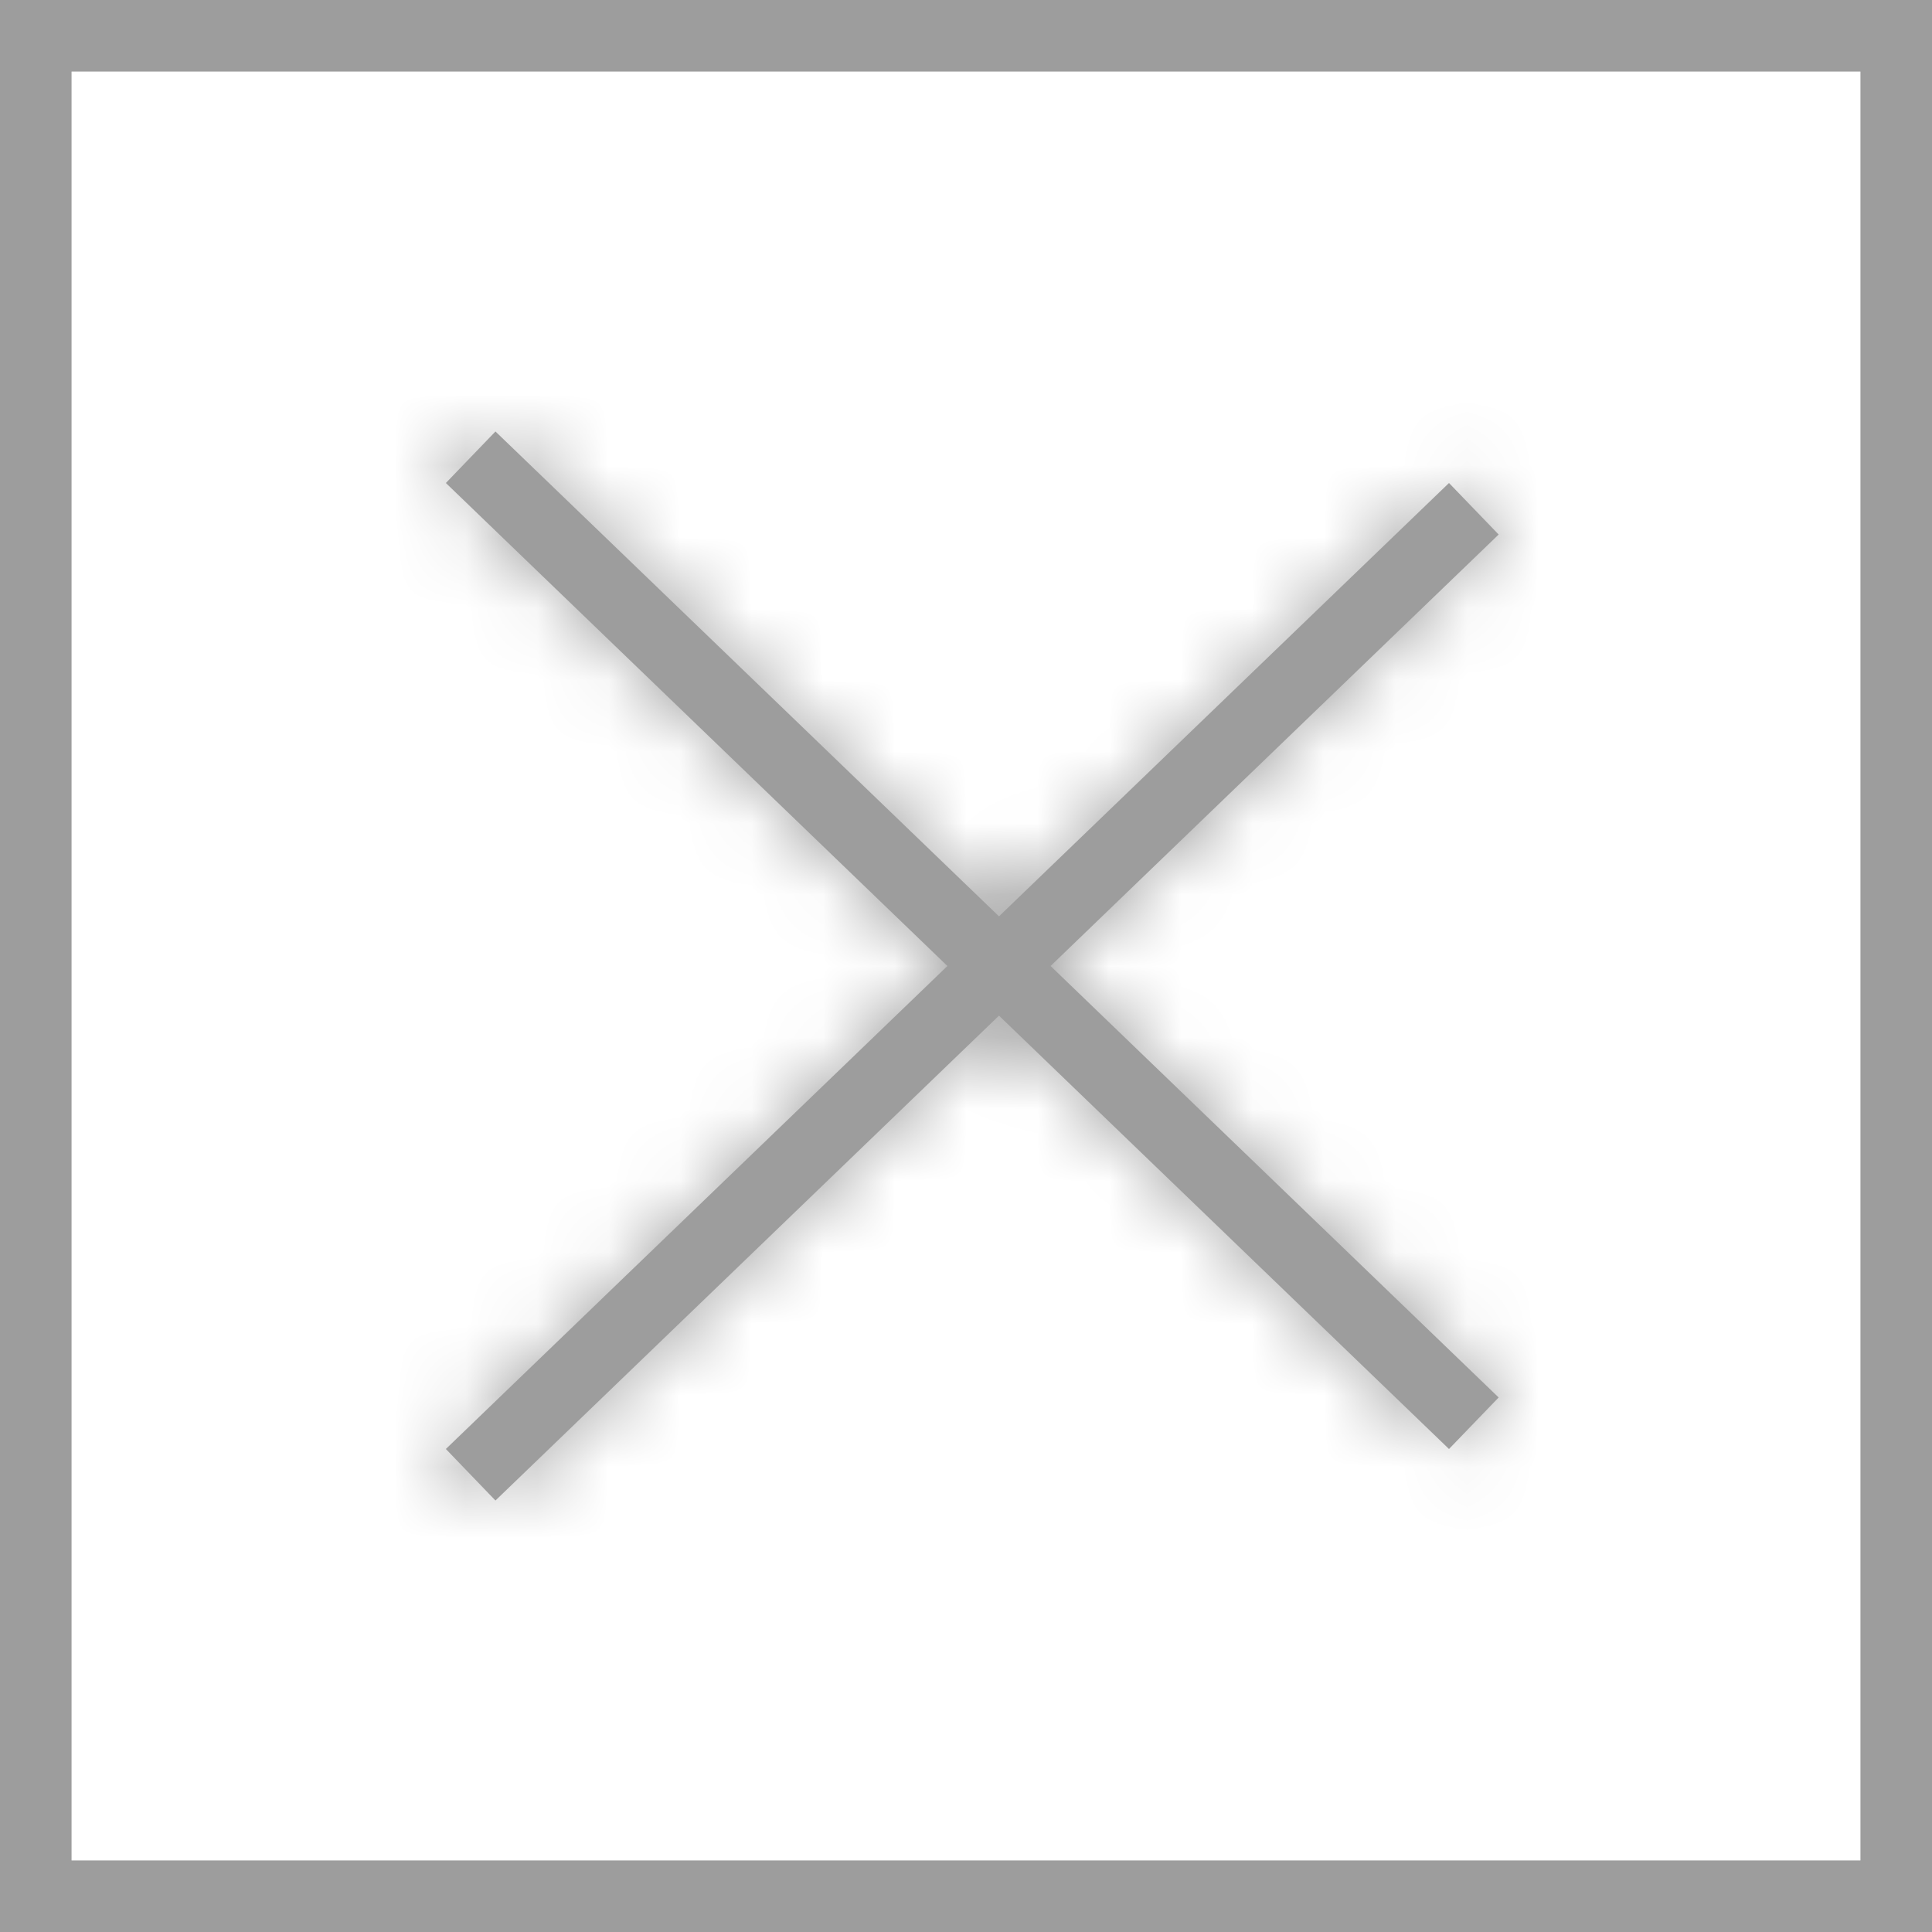 <svg width="27" height="27" viewBox="0 0 27 27" fill="none" xmlns="http://www.w3.org/2000/svg">
<rect x="0.5" y="0.5" width="26" height="26" stroke="#9D9D9D"/>
<mask id="path-2-inside-1_160_2" fill="white">
<path fill-rule="evenodd" clip-rule="evenodd" d="M13.961 14.194L20.25 20.25L20.944 19.53L14.682 13.5L20.944 7.47L20.25 6.75L13.961 12.806L6.924 6.03L6.231 6.75L13.24 13.5L6.231 20.25L6.924 20.97L13.961 14.194Z"/>
</mask>
<path fill-rule="evenodd" clip-rule="evenodd" d="M13.961 14.194L20.25 20.25L20.944 19.53L14.682 13.5L20.944 7.47L20.25 6.75L13.961 12.806L6.924 6.03L6.231 6.75L13.24 13.5L6.231 20.25L6.924 20.97L13.961 14.194Z" fill="#9D9D9D"/>
<path d="M20.25 20.25L18.169 22.411L20.33 24.492L22.411 22.331L20.25 20.25ZM13.961 14.194L16.042 12.033L13.961 10.029L11.88 12.033L13.961 14.194ZM20.944 19.53L23.105 21.611L25.186 19.45L23.024 17.369L20.944 19.53ZM14.682 13.5L12.601 11.339L10.357 13.5L12.601 15.661L14.682 13.5ZM20.944 7.47L23.024 9.631L25.186 7.55L23.105 5.389L20.944 7.47ZM20.25 6.75L22.411 4.669L20.33 2.508L18.169 4.589L20.25 6.75ZM13.961 12.806L11.88 14.967L13.961 16.971L16.042 14.967L13.961 12.806ZM6.924 6.03L9.005 3.869L6.844 1.788L4.763 3.949L6.924 6.03ZM6.231 6.75L4.07 4.669L1.989 6.83L4.15 8.911L6.231 6.75ZM13.24 13.5L15.321 15.661L17.565 13.5L15.321 11.339L13.24 13.5ZM6.231 20.25L4.15 18.089L1.989 20.17L4.07 22.331L6.231 20.25ZM6.924 20.97L4.763 23.051L6.844 25.212L9.005 23.131L6.924 20.97ZM22.331 18.089L16.042 12.033L11.88 16.355L18.169 22.411L22.331 18.089ZM18.783 17.449L18.089 18.169L22.411 22.331L23.105 21.611L18.783 17.449ZM12.601 15.661L18.863 21.691L23.024 17.369L16.763 11.339L12.601 15.661ZM16.763 15.661L23.024 9.631L18.863 5.309L12.601 11.339L16.763 15.661ZM23.105 5.389L22.411 4.669L18.089 8.831L18.783 9.551L23.105 5.389ZM18.169 4.589L11.88 10.645L16.042 14.967L22.331 8.911L18.169 4.589ZM4.843 8.191L11.88 14.967L16.042 10.645L9.005 3.869L4.843 8.191ZM8.392 8.831L9.085 8.111L4.763 3.949L4.07 4.669L8.392 8.831ZM15.321 11.339L8.312 4.589L4.15 8.911L11.159 15.661L15.321 11.339ZM11.159 11.339L4.15 18.089L8.312 22.411L15.321 15.661L11.159 11.339ZM4.07 22.331L4.763 23.051L9.085 18.889L8.392 18.169L4.07 22.331ZM9.005 23.131L16.042 16.355L11.88 12.033L4.843 18.809L9.005 23.131Z" fill="#9D9D9D" mask="url(#path-2-inside-1_160_2)"/>
</svg>
